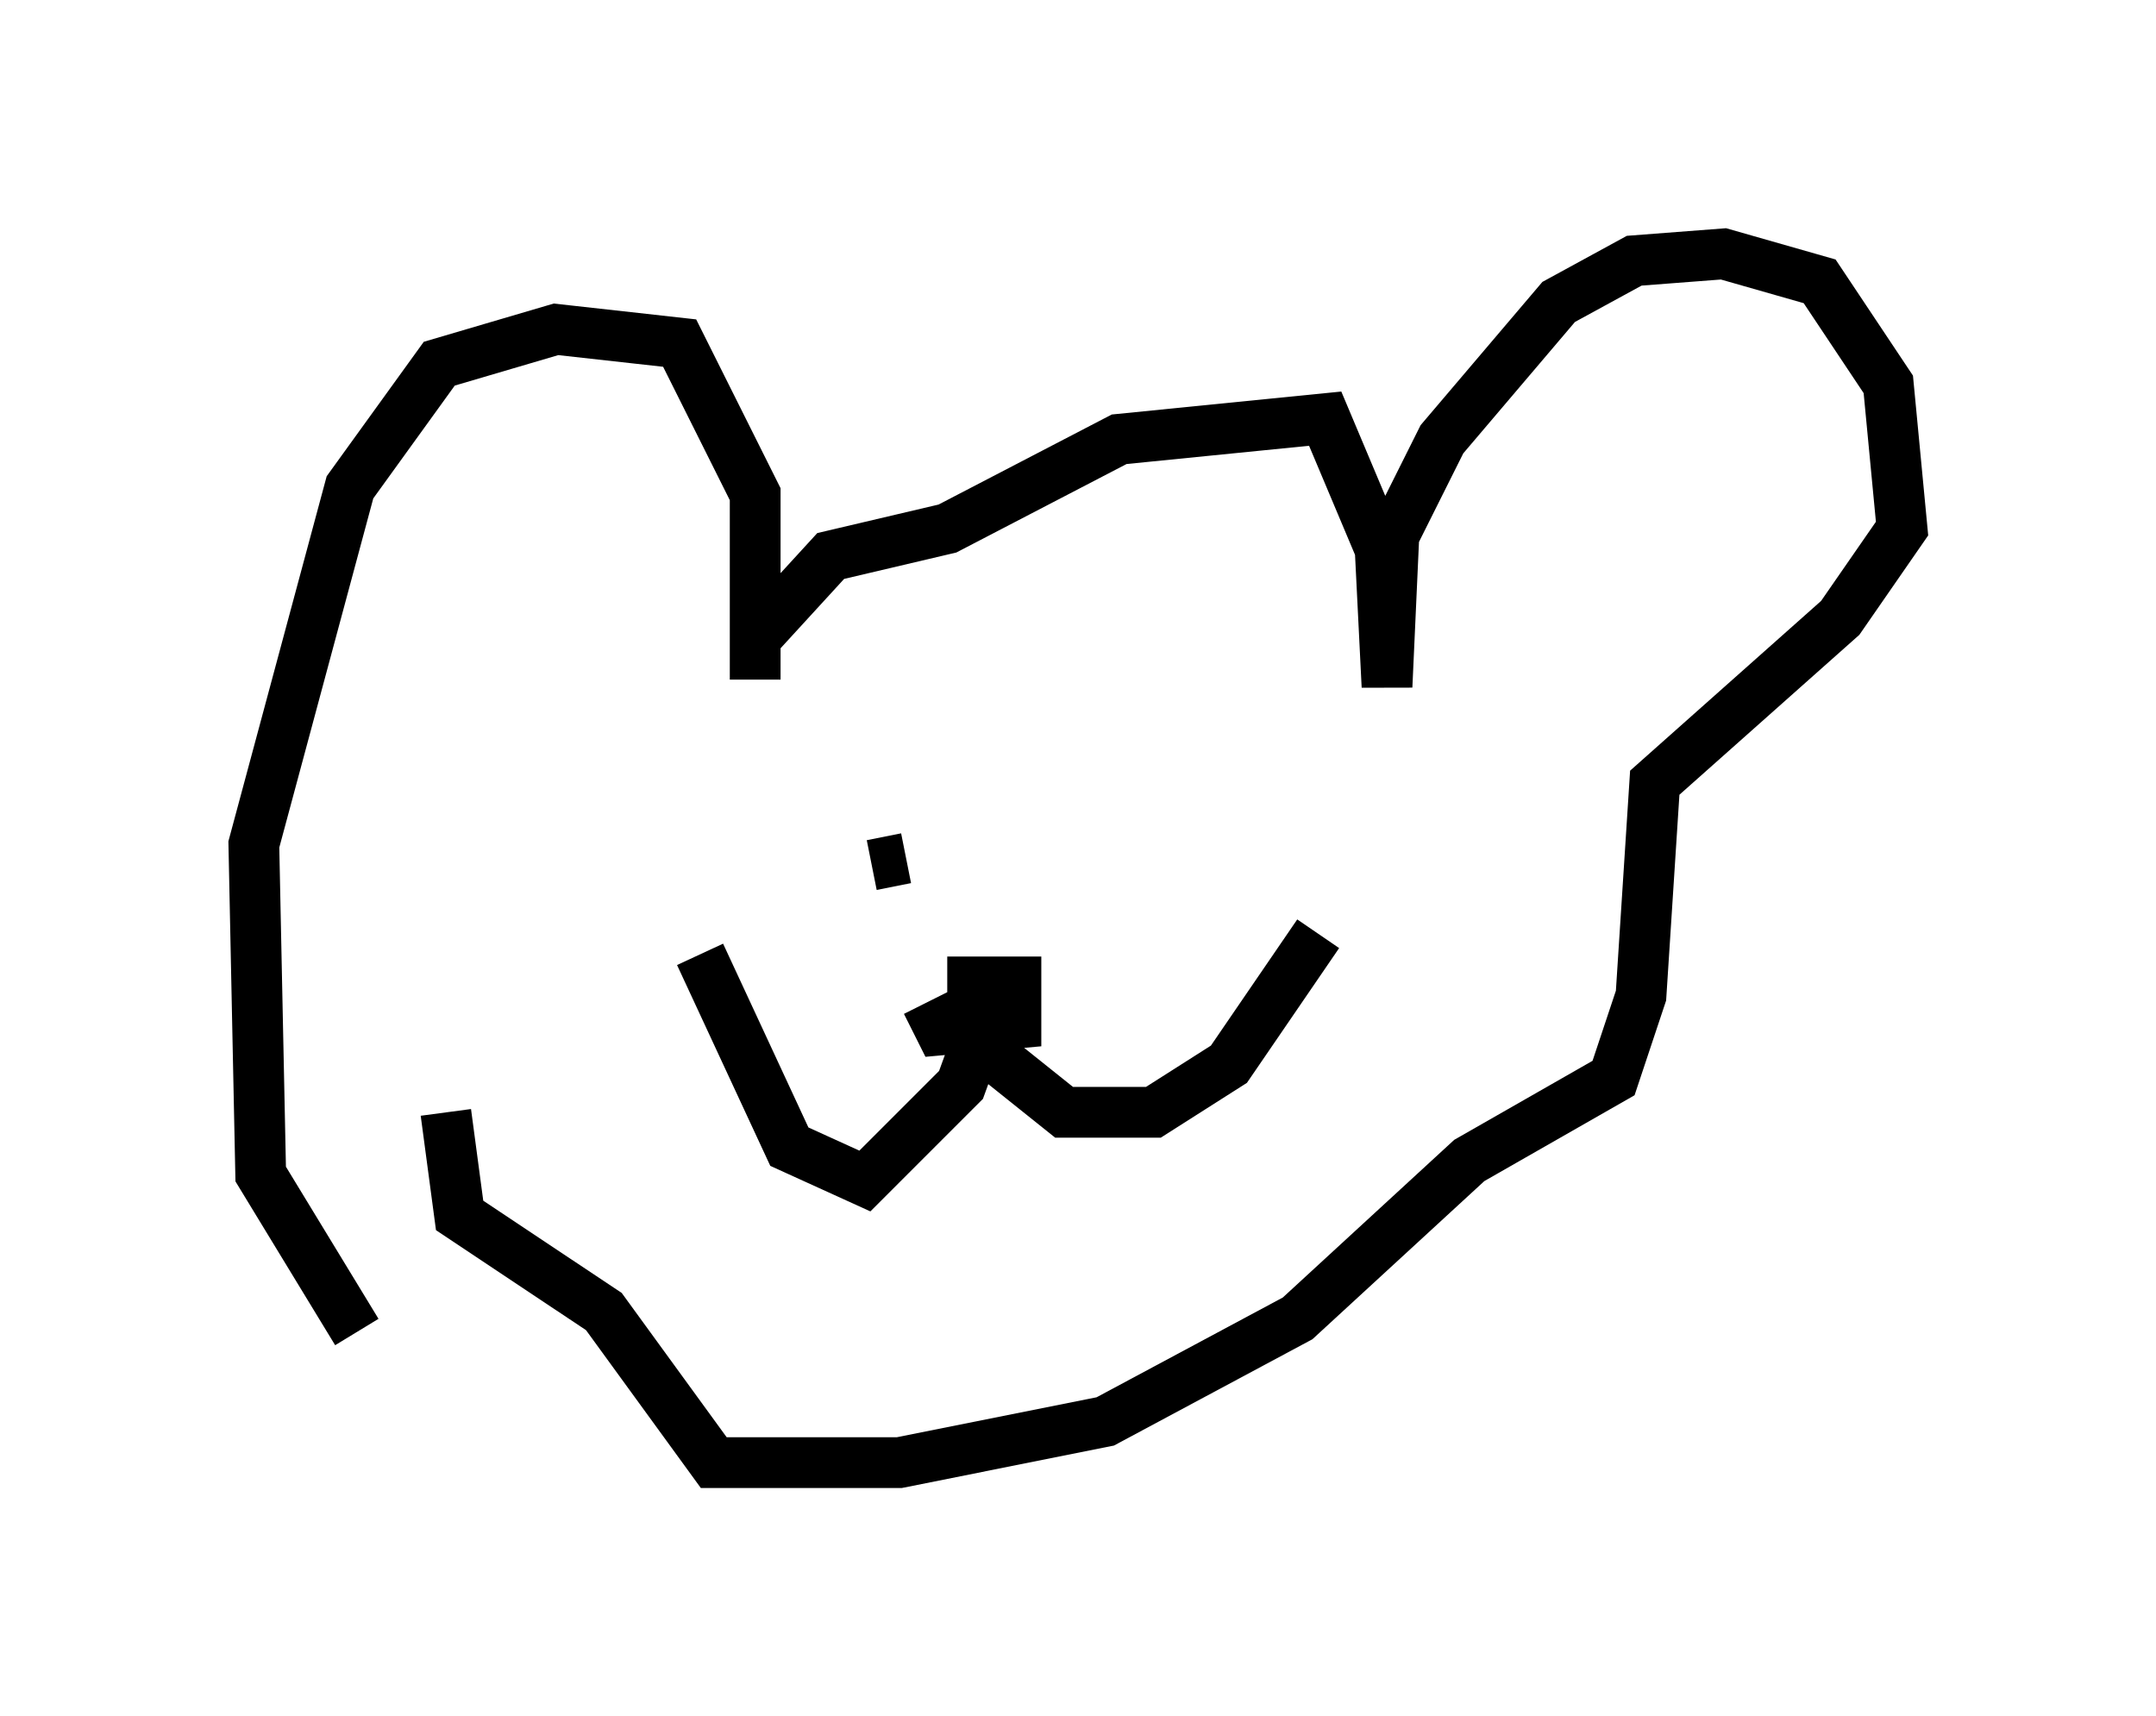 <?xml version="1.0" encoding="utf-8" ?>
<svg baseProfile="full" height="33.816" version="1.1" width="42.476" xmlns="http://www.w3.org/2000/svg" xmlns:ev="http://www.w3.org/2001/xml-events" xmlns:xlink="http://www.w3.org/1999/xlink"><defs /><rect fill="white" height="33.816" width="42.476" x="0" y="0" /><path d="M8.518, 26.38 m-1.488, -0.135 l-1.894, -3.112 -0.135, -6.495 l1.894, -7.036 1.759, -2.436 l2.3, -0.677 2.436, 0.271 l1.488, 2.977 0.0, 3.654 l0.0, -0.812 1.488, -1.624 l2.3, -0.541 3.383, -1.759 l4.059, -0.406 1.083, 2.571 l0.135, 2.706 0.135, -2.977 l0.947, -1.894 2.3, -2.706 l1.488, -0.812 1.759, -0.135 l1.894, 0.541 1.353, 2.03 l0.271, 2.842 -1.218, 1.759 l-3.654, 3.248 -0.271, 4.195 l-0.541, 1.624 -2.842, 1.624 l-3.383, 3.112 -3.789, 2.03 l-4.059, 0.812 -3.654, 0.0 l-2.165, -2.977 -2.842, -1.894 l-0.271, -2.03 m9.878, -2.571 l1.353, 0.0 0.0, 0.812 l-1.488, 0.135 -0.271, -0.541 m1.218, 0.135 l-0.541, 1.488 -1.894, 1.894 l-1.488, -0.677 -1.759, -3.789 m5.142, 1.488 l2.03, 1.624 1.759, 0.0 l1.488, -0.947 1.759, -2.571 m-8.796, -1.353 l0.677, -0.135 " fill="none" stroke="black" stroke-width="1" /></svg>